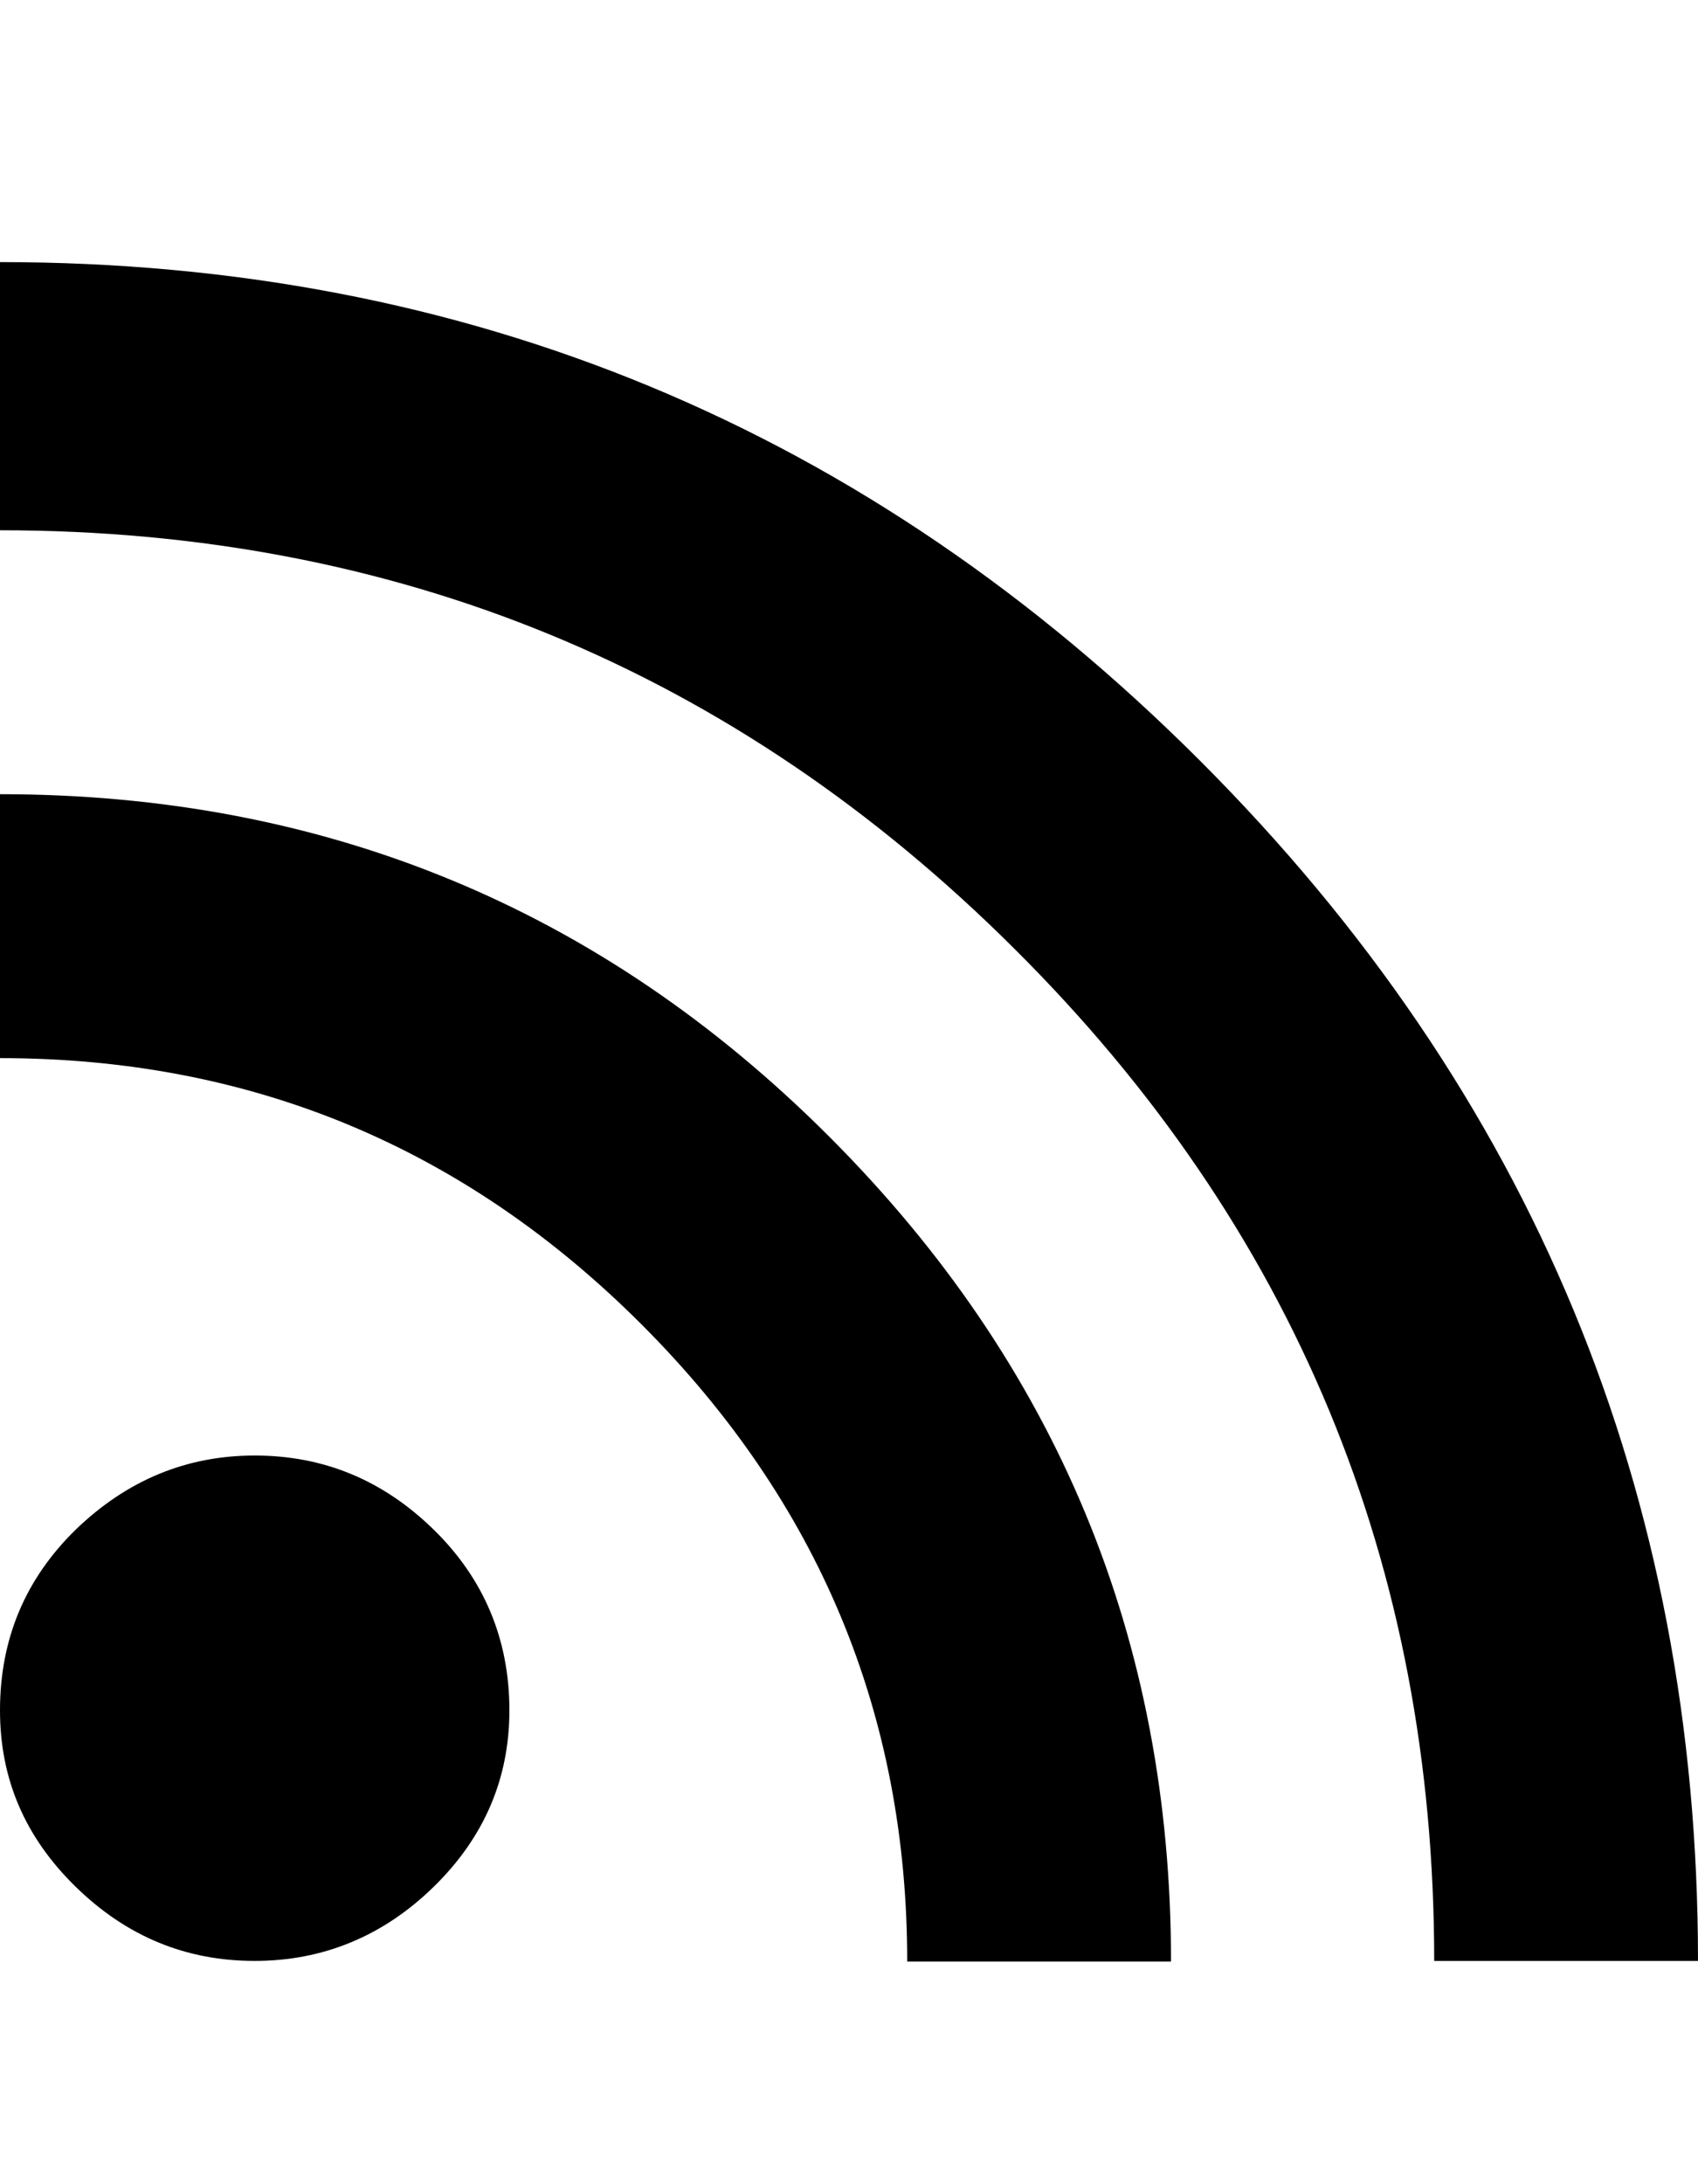 <svg class="siteFooter-icons--svg" xmlns="http://www.w3.org/2000/svg" viewBox="0 0 28 36">
  <path d="M0 4.32c7.71 0 14.31 2.74 19.79 8.22C25.26 18.01 28 24.61 28 32.32h-4.35c0-6.53-2.31-12.1-6.93-16.69C12.11 11.04 6.53 8.74 0 8.74V4.32L0 4.32M0 13.09c5.35 0 9.91 1.88 13.67 5.64 3.76 3.76 5.64 8.29 5.64 13.6h-4.35c0-4.08-1.46-7.58-4.38-10.5C7.65 18.9 4.13 17.44 0 17.44V13.09L0 13.09M4.2 23.99c1.13 0 2.11 0.4 2.95 1.22C7.98 26.02 8.4 27.02 8.4 28.19c0 1.13-0.42 2.1-1.25 2.91S5.33 32.32 4.2 32.32s-2.11-0.4-2.95-1.22S0 29.32 0 28.19c0-1.18 0.42-2.17 1.25-2.98C2.09 24.4 3.07 23.99 4.2 23.99L4.2 23.99" class="siteFooter-icons--svg__path" />
</svg>
